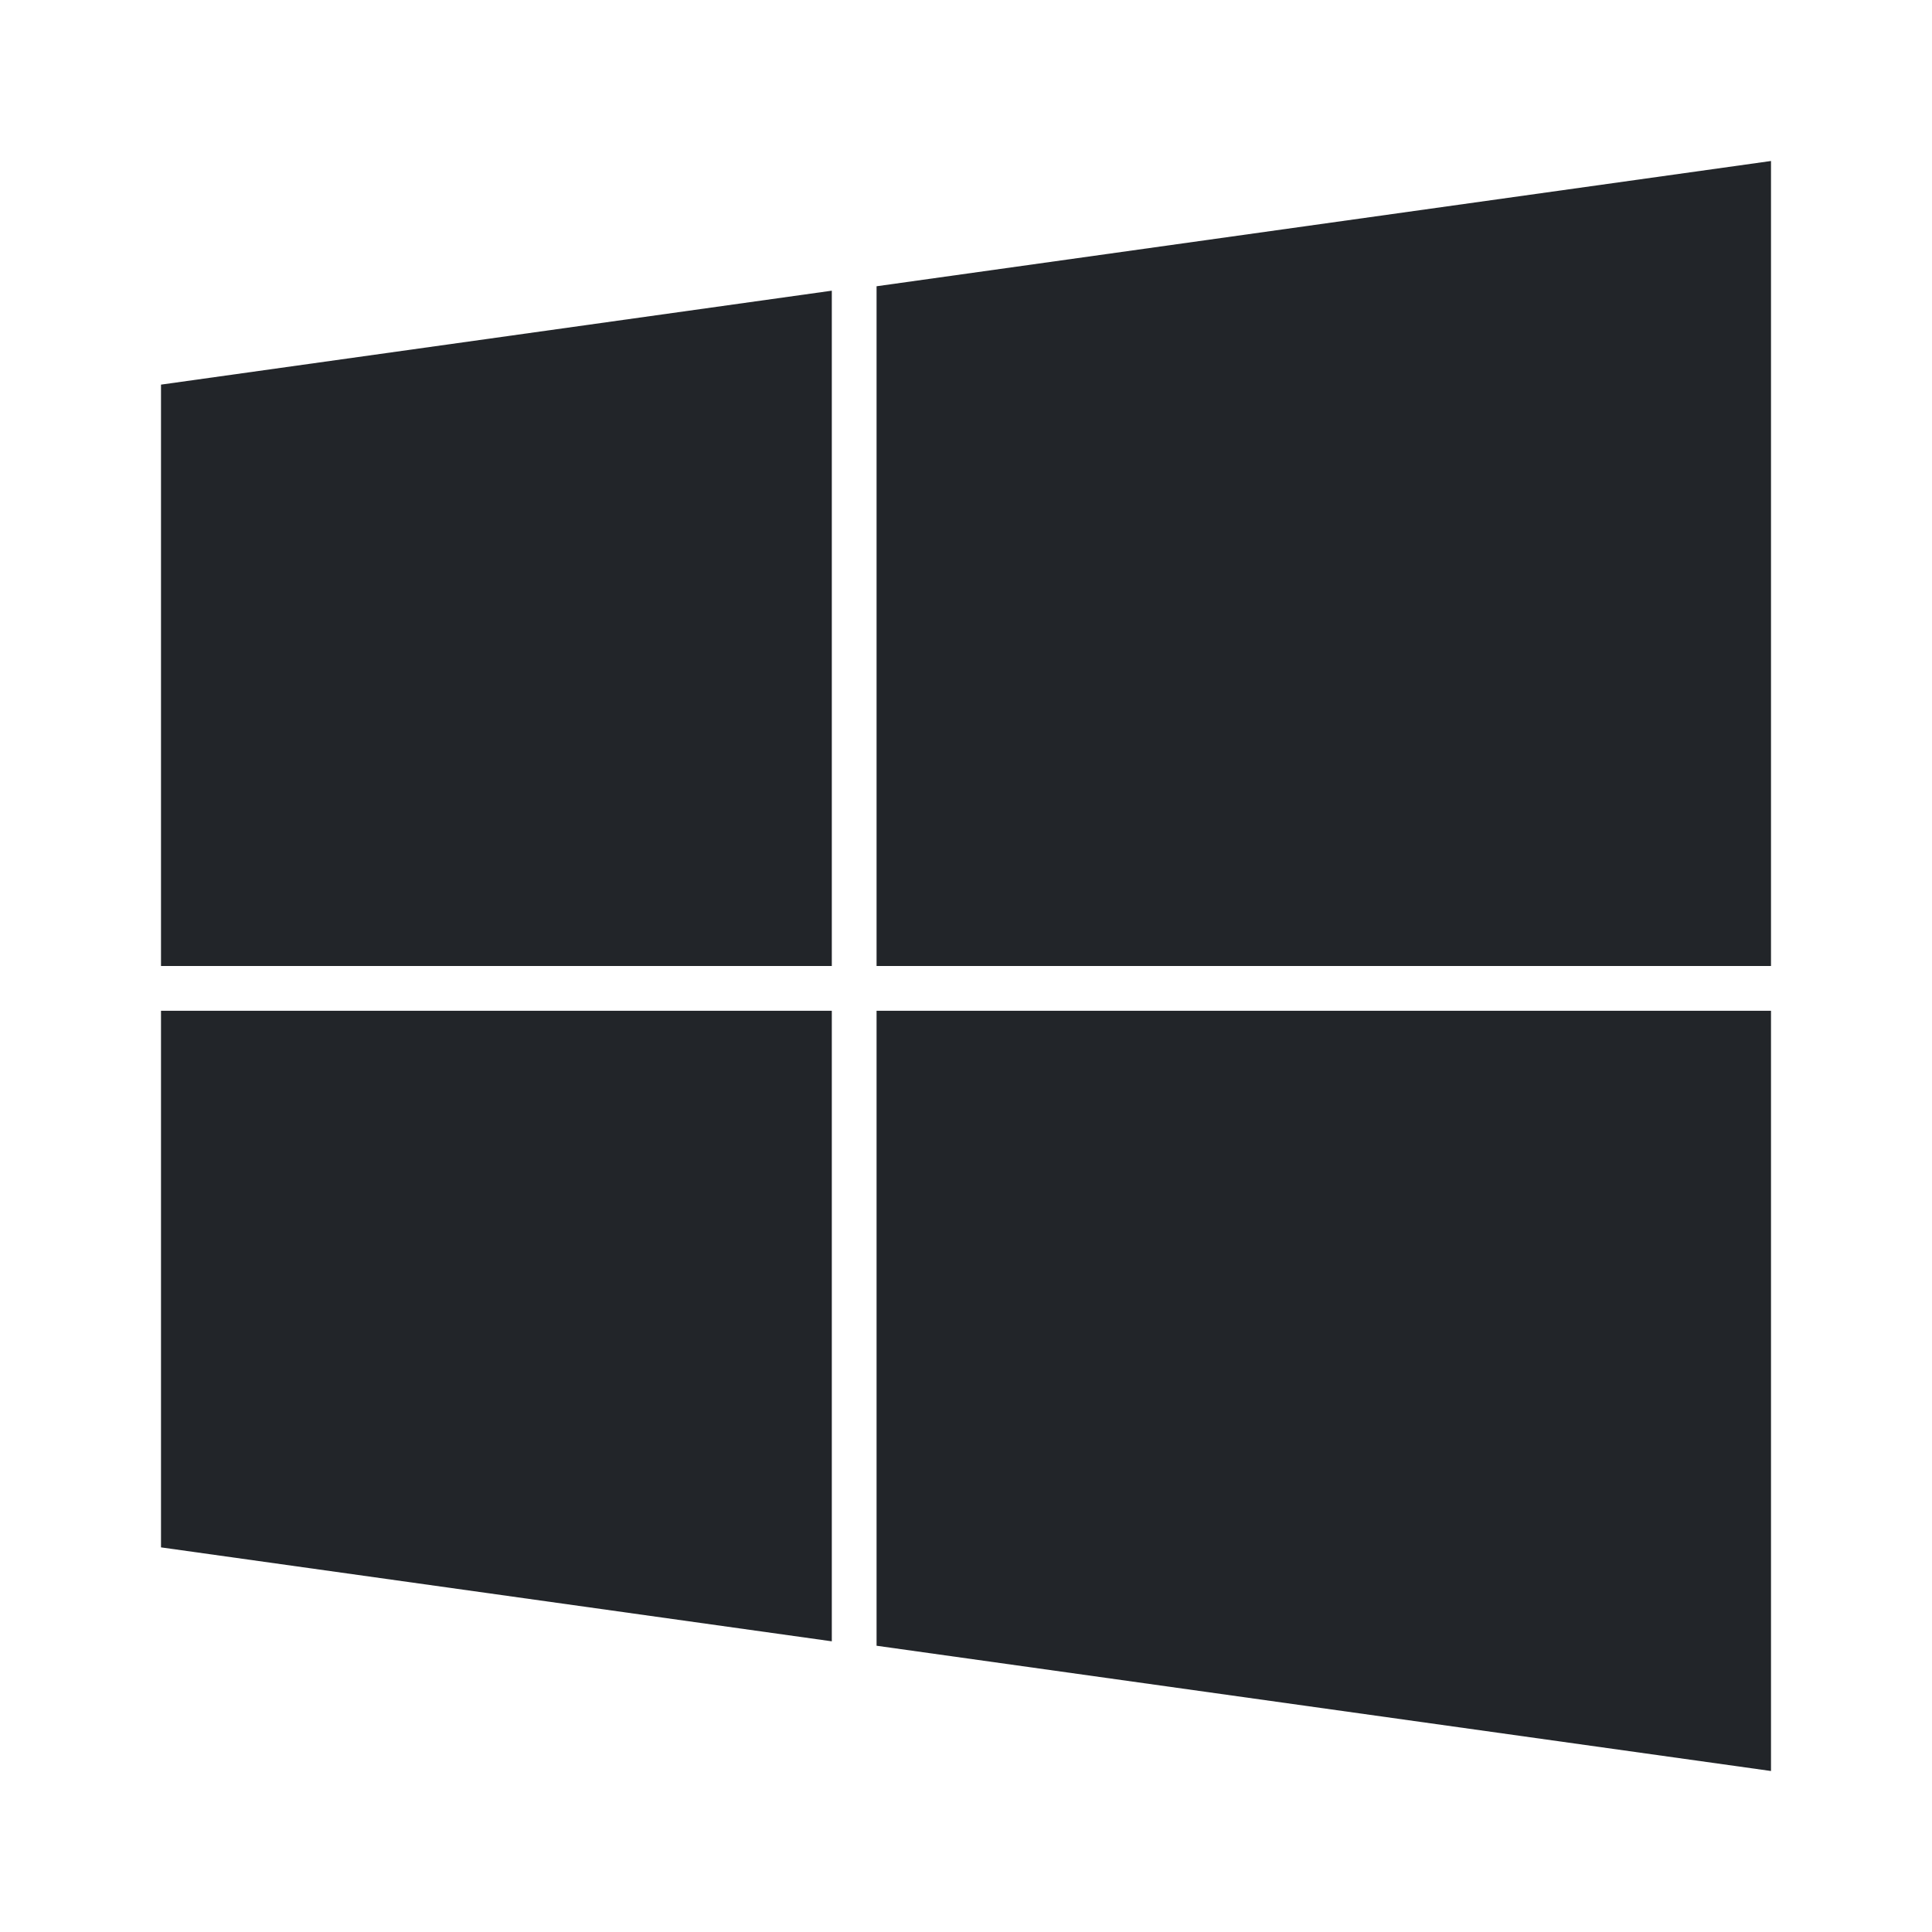 <svg width="24" height="24" viewBox="0 0 24 24" fill="none" xmlns="http://www.w3.org/2000/svg">
<path fill-rule="evenodd" clip-rule="evenodd" d="M2 12H10.333V3.611L2 4.778V12ZM2 19.222L10.333 20.389V12.556H2V19.222ZM10.889 20.444L22 22V12.556H10.889V20.444ZM10.889 3.556V12H22V2L10.889 3.556Z" fill="#222529"/>
</svg>
